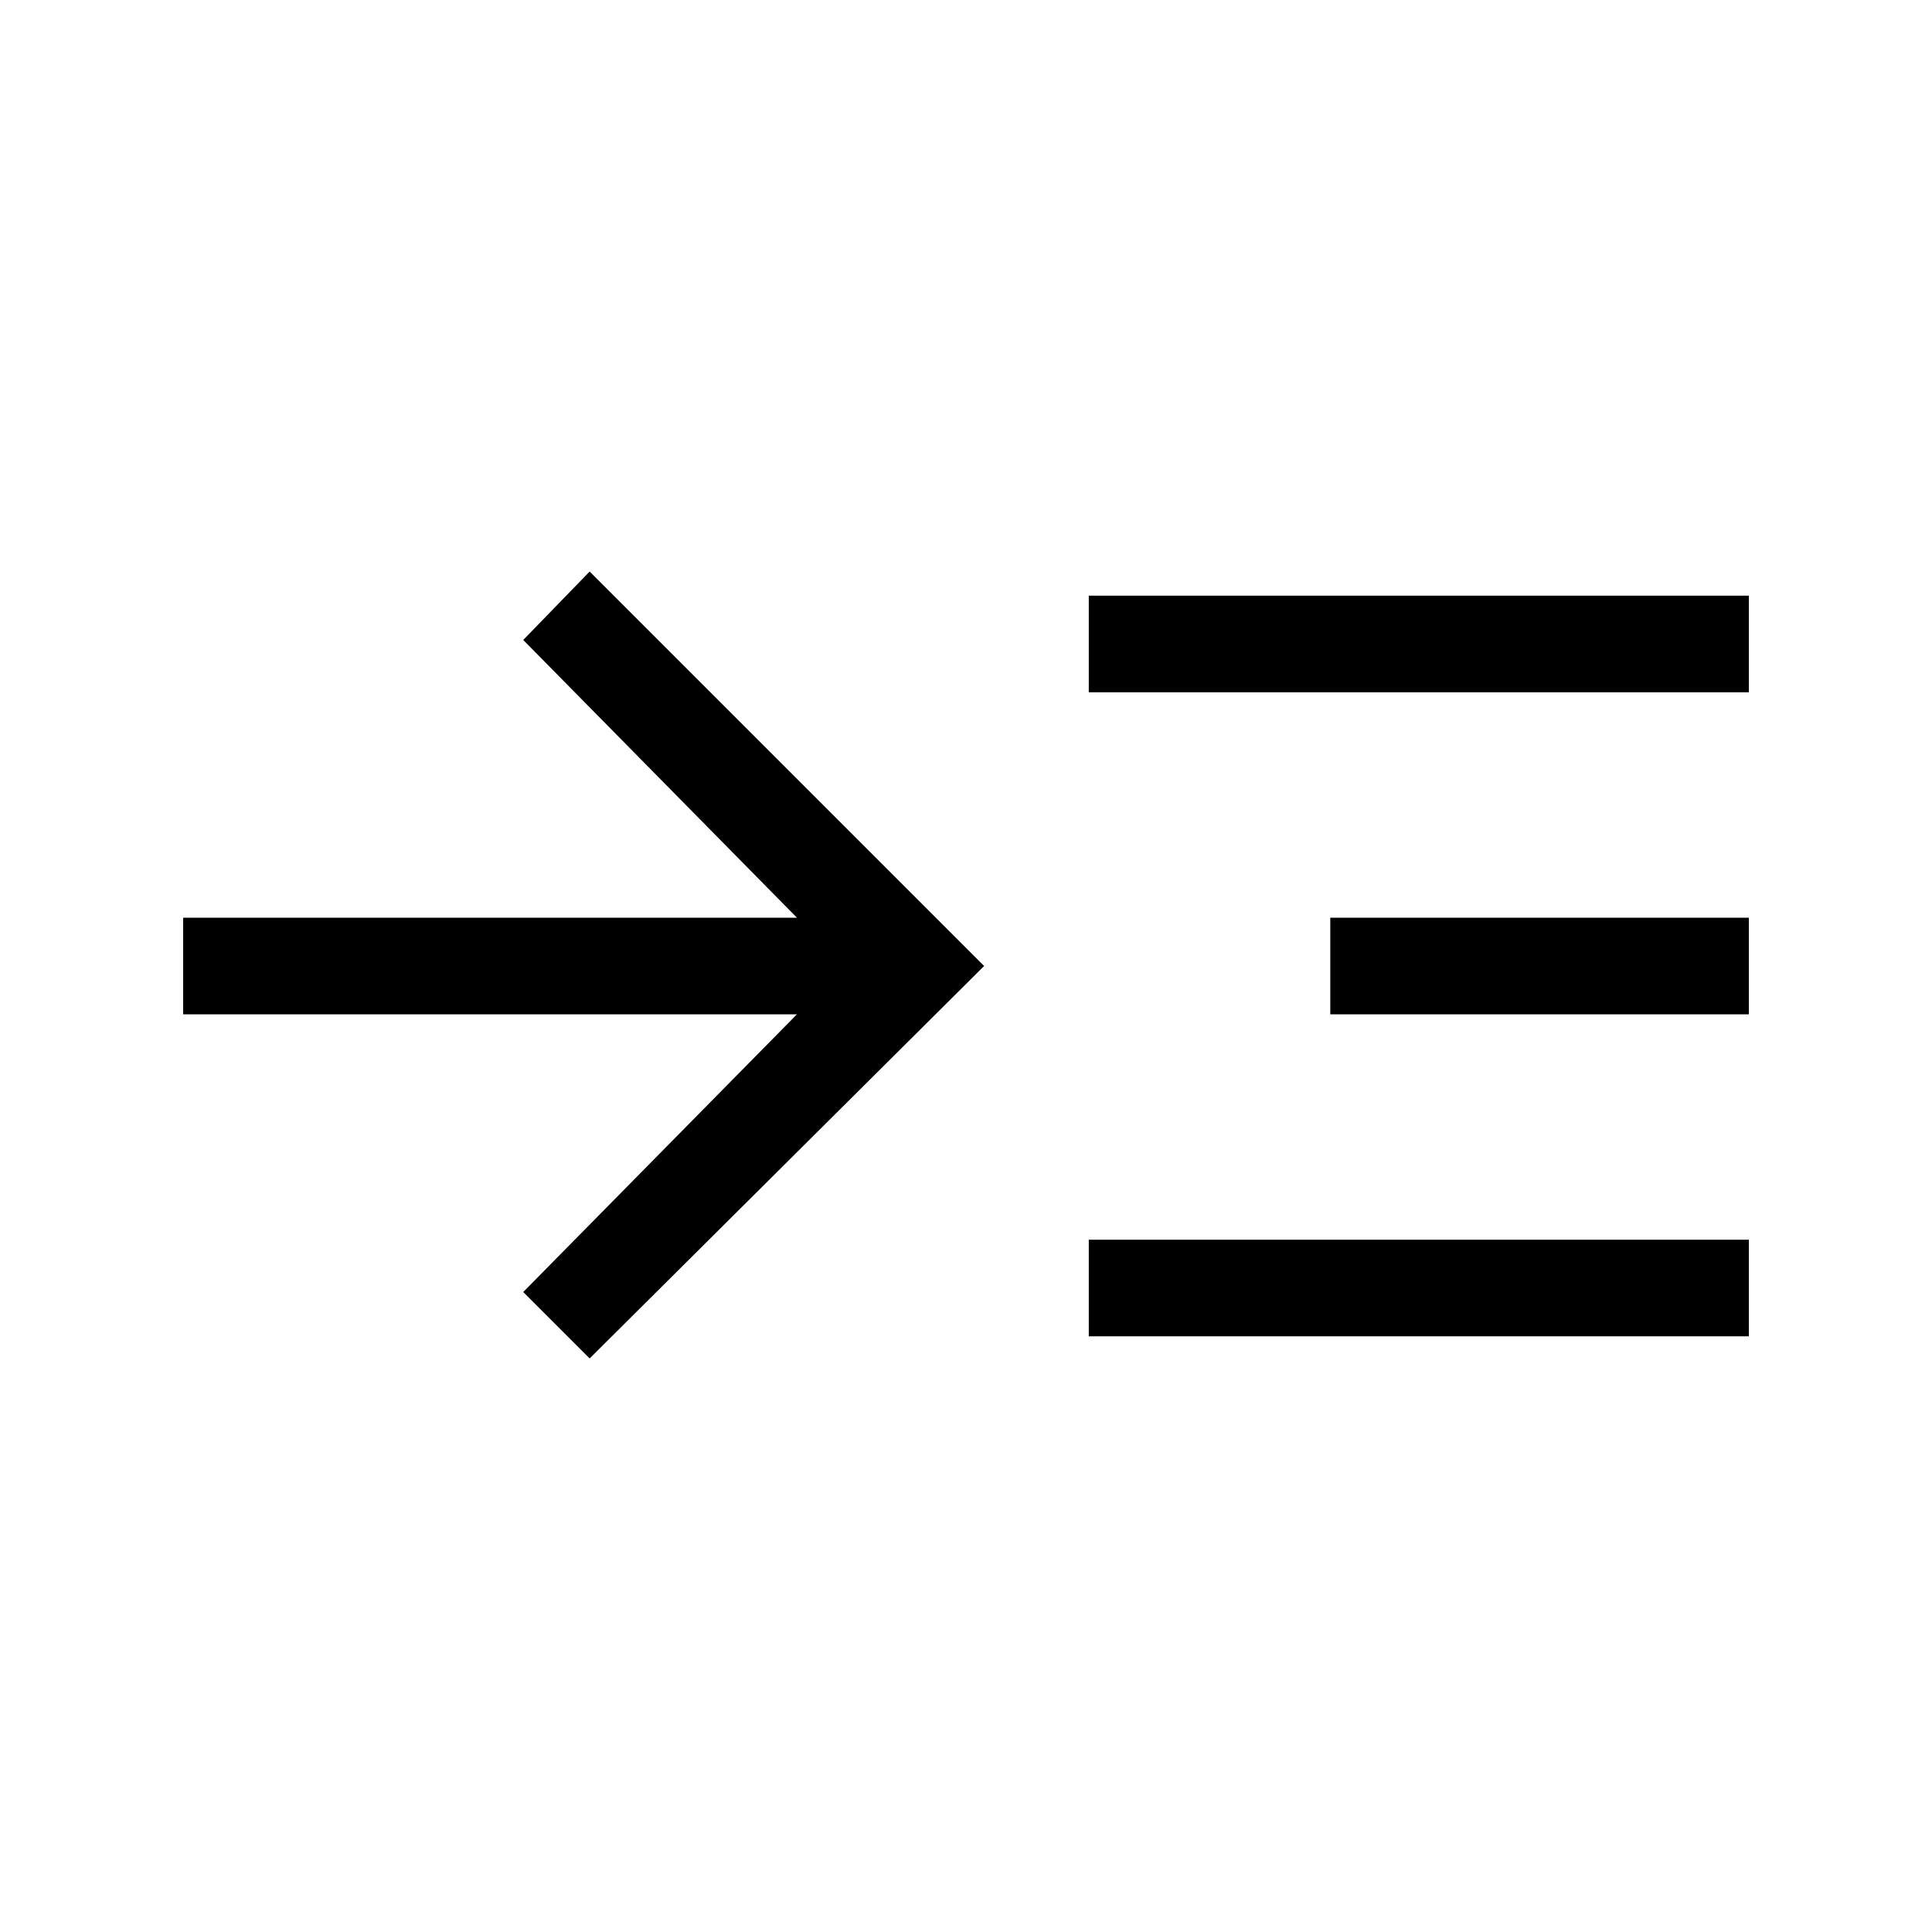 <svg xmlns="http://www.w3.org/2000/svg" height="40" width="40"><path d="M12.208 28.125 10.833 26.75 16.5 21H3.792V19H16.5L10.833 13.25L12.208 11.833L20.375 20ZM22.542 14.333V12.333H36.208V14.333ZM22.542 27.667V25.667H36.208V27.667ZM27.542 21V19H36.208V21Z"/></svg>